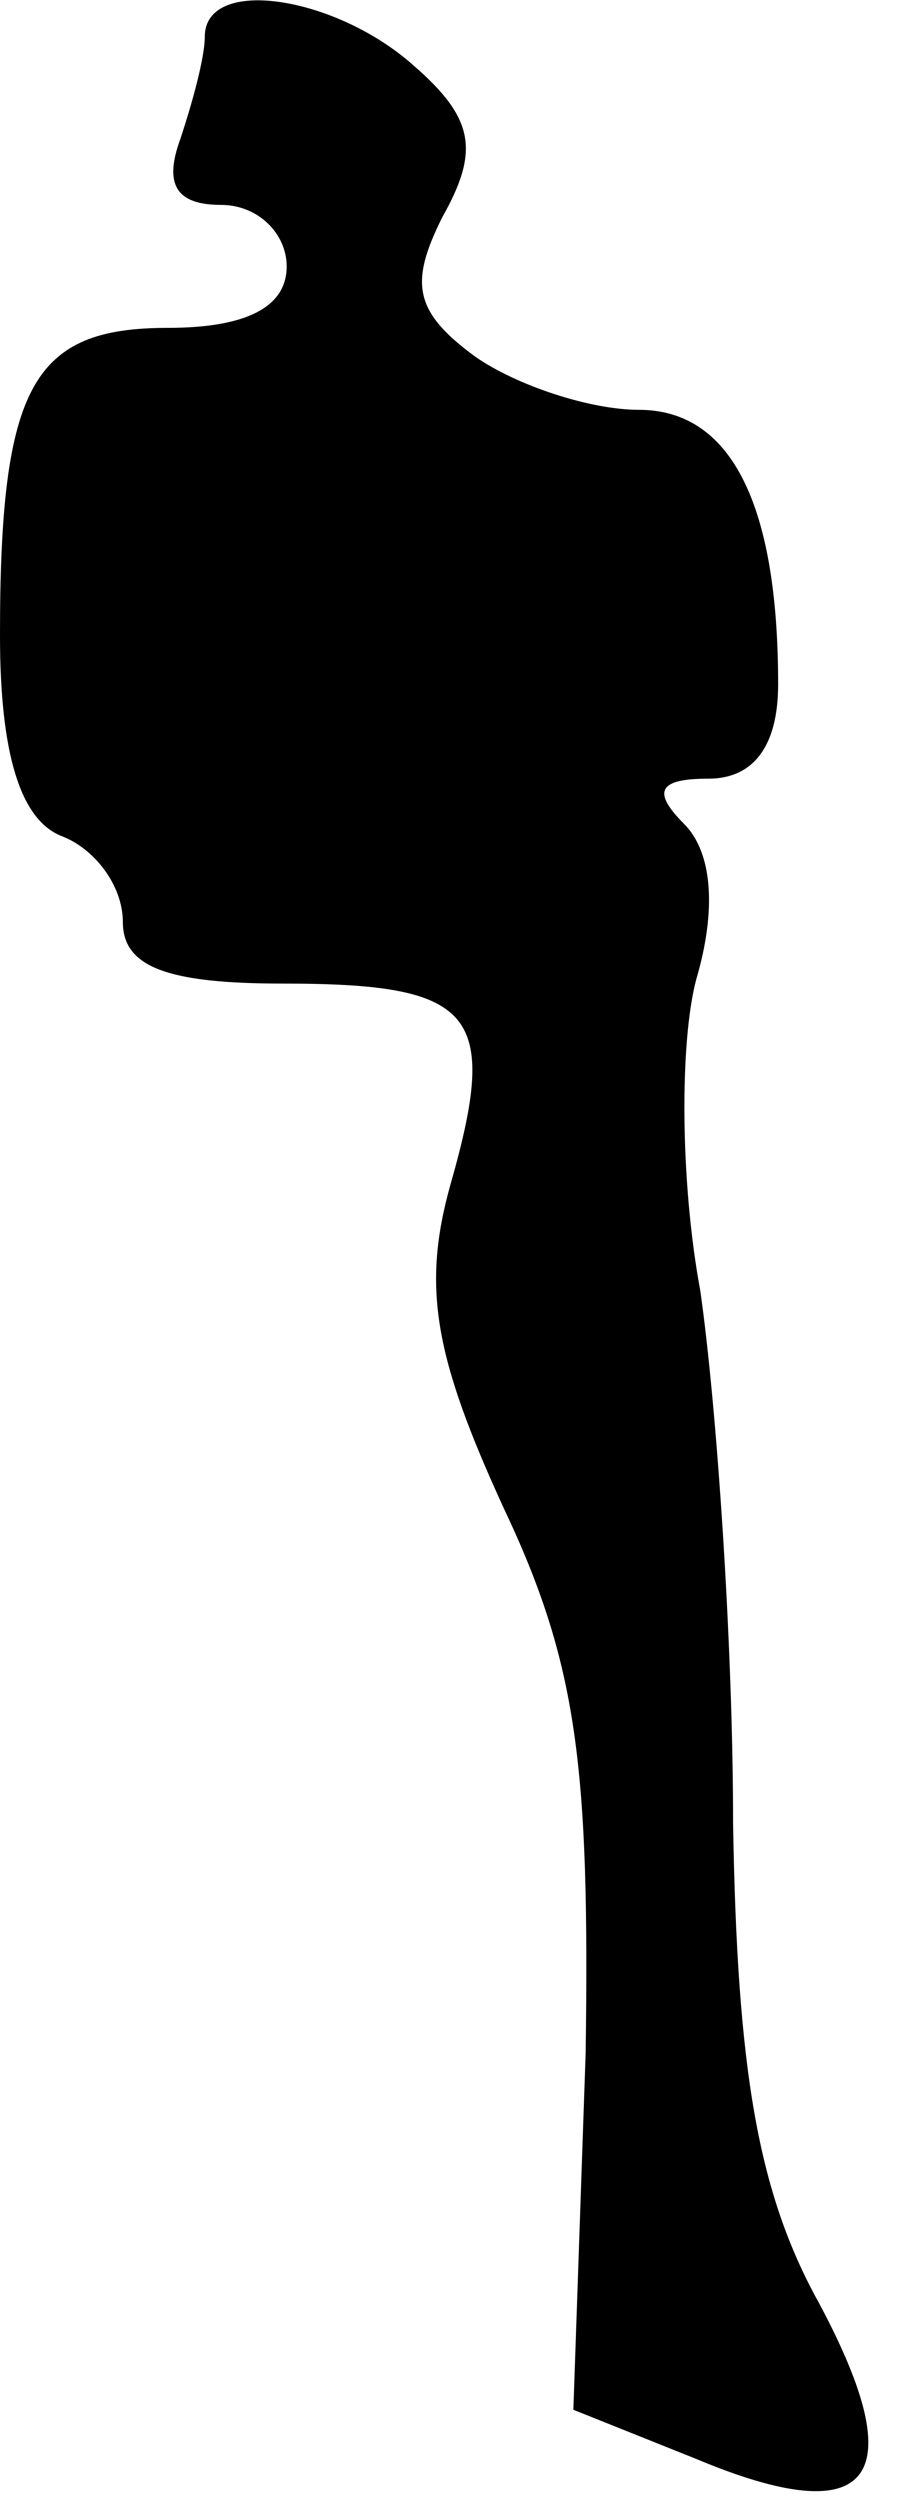 <?xml version="1.0" standalone="no"?>
<!DOCTYPE svg PUBLIC "-//W3C//DTD SVG 20010904//EN"
 "http://www.w3.org/TR/2001/REC-SVG-20010904/DTD/svg10.dtd">
<svg version="1.0" xmlns="http://www.w3.org/2000/svg"
 width="22pt" height="61pt" viewBox="0 0 22 61"
 preserveAspectRatio="xMidYMid meet">
<g transform="translate(0,61) scale(0.1,-0.1)"
fill="#000000" stroke="none">
<path fill="#000000" stroke="none" d="M50 601 c0 -5 -3 -16 -6 -25 -4 -11 -1
-16 10 -16 9 0 16 -7 16 -15 0 -10 -10 -15 -29 -15 -33 0 -41 -14 -41 -75 0
-29 5 -45 15 -49 8 -3 15 -12 15 -21 0 -11 11 -15 39 -15 47 0 53 -7 41 -49
-7 -25 -4 -42 13 -79 18 -38 21 -63 20 -133 l-3 -87 30 -12 c43 -18 53 -5 30
38 -15 27 -20 57 -21 117 0 44 -4 102 -8 130 -5 27 -5 61 -1 76 5 17 4 31 -3
38 -8 8 -6 11 6 11 11 0 17 8 17 23 0 45 -12 67 -34 67 -12 0 -30 6 -40 13
-15 11 -16 18 -8 34 9 16 8 24 -7 37 -19 17 -51 22 -51 7z"/>
</g>
</svg>
